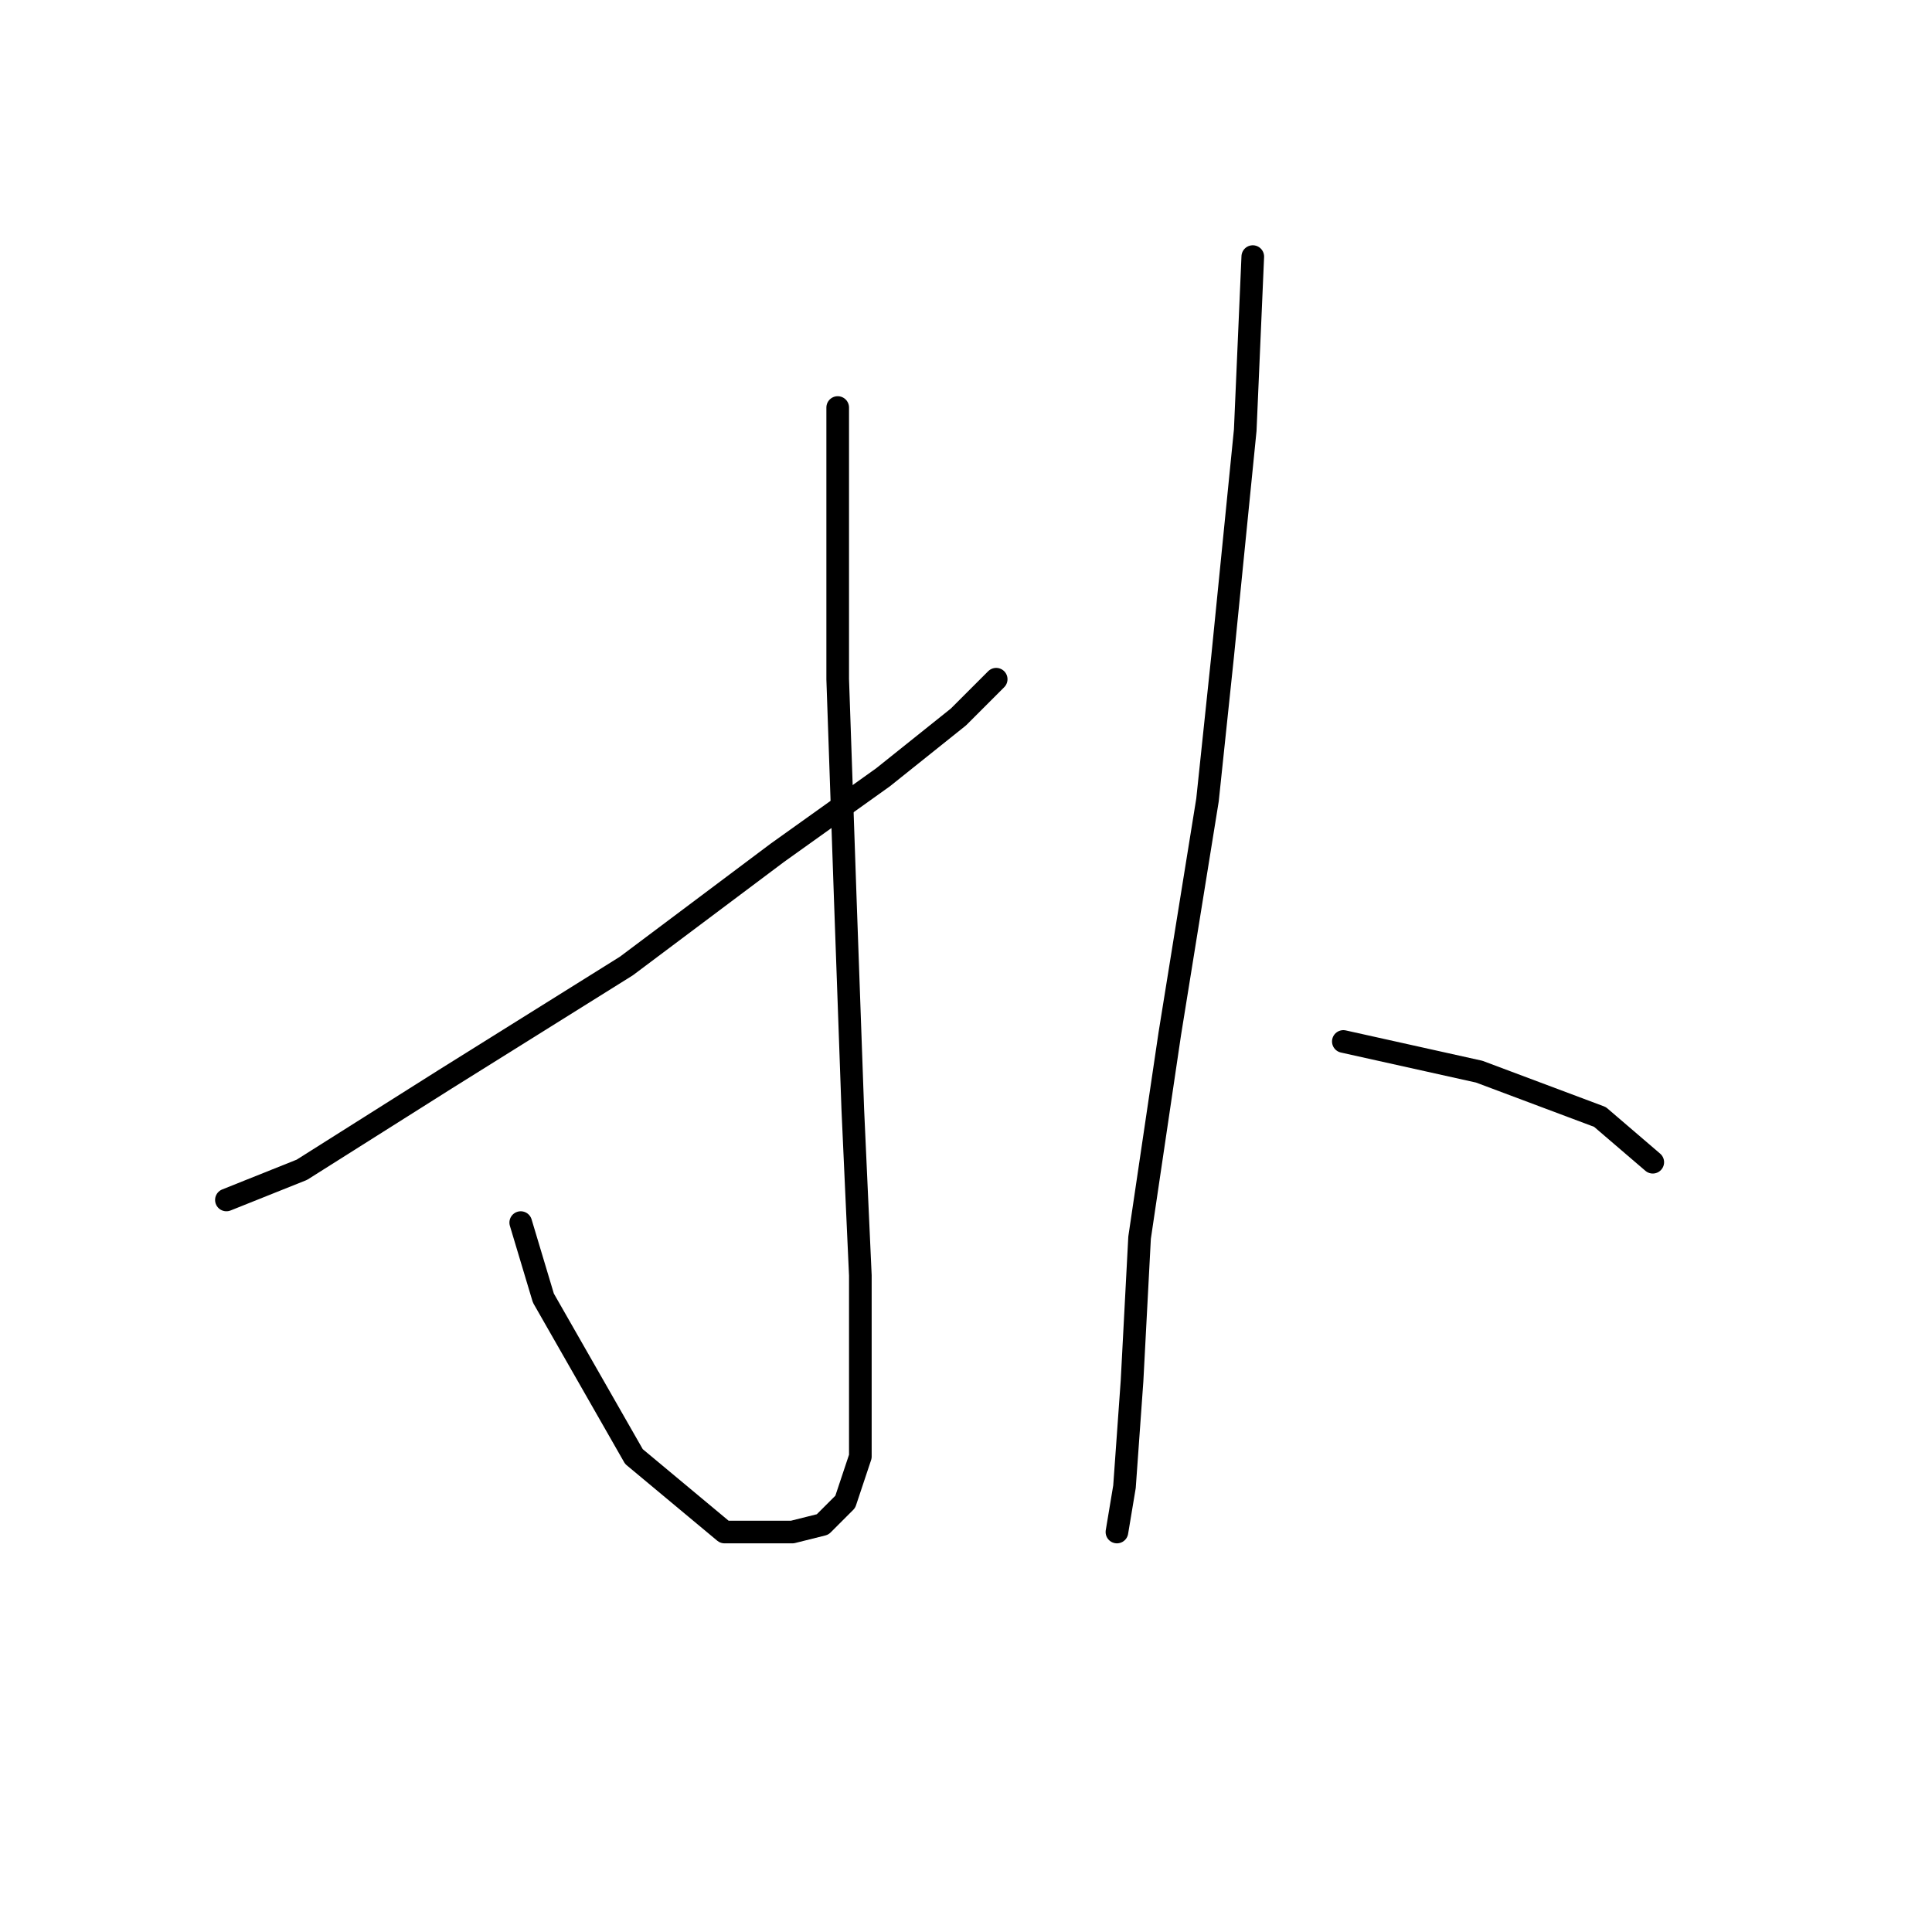 <?xml version="1.0" standalone="no"?>
    <svg width="256" height="256" xmlns="http://www.w3.org/2000/svg" version="1.1">
    <polyline stroke="black" stroke-width="3" stroke-linecap="round" fill="transparent" stroke-linejoin="round" points="111 54 111 64 111 90 112 119 113 147 114 169 114 184 114 193 112 199 109 202 105 203 96 203 84 193 72 172 69 162 69 162 " />
        <polyline stroke="black" stroke-width="3" stroke-linecap="round" fill="transparent" stroke-linejoin="round" points="132 90 127 95 117 103 103 113 83 128 59 143 40 155 30 159 30 159 " />
        <polyline stroke="black" stroke-width="3" stroke-linecap="round" fill="transparent" stroke-linejoin="round" points="166 34 165 57 162 87 160 106 155 137 151 164 150 183 149 197 148 203 148 203 " />
        <polyline stroke="black" stroke-width="3" stroke-linecap="round" fill="transparent" stroke-linejoin="round" points="178 138 196 142 212 148 219 154 219 154 " />
        </svg>